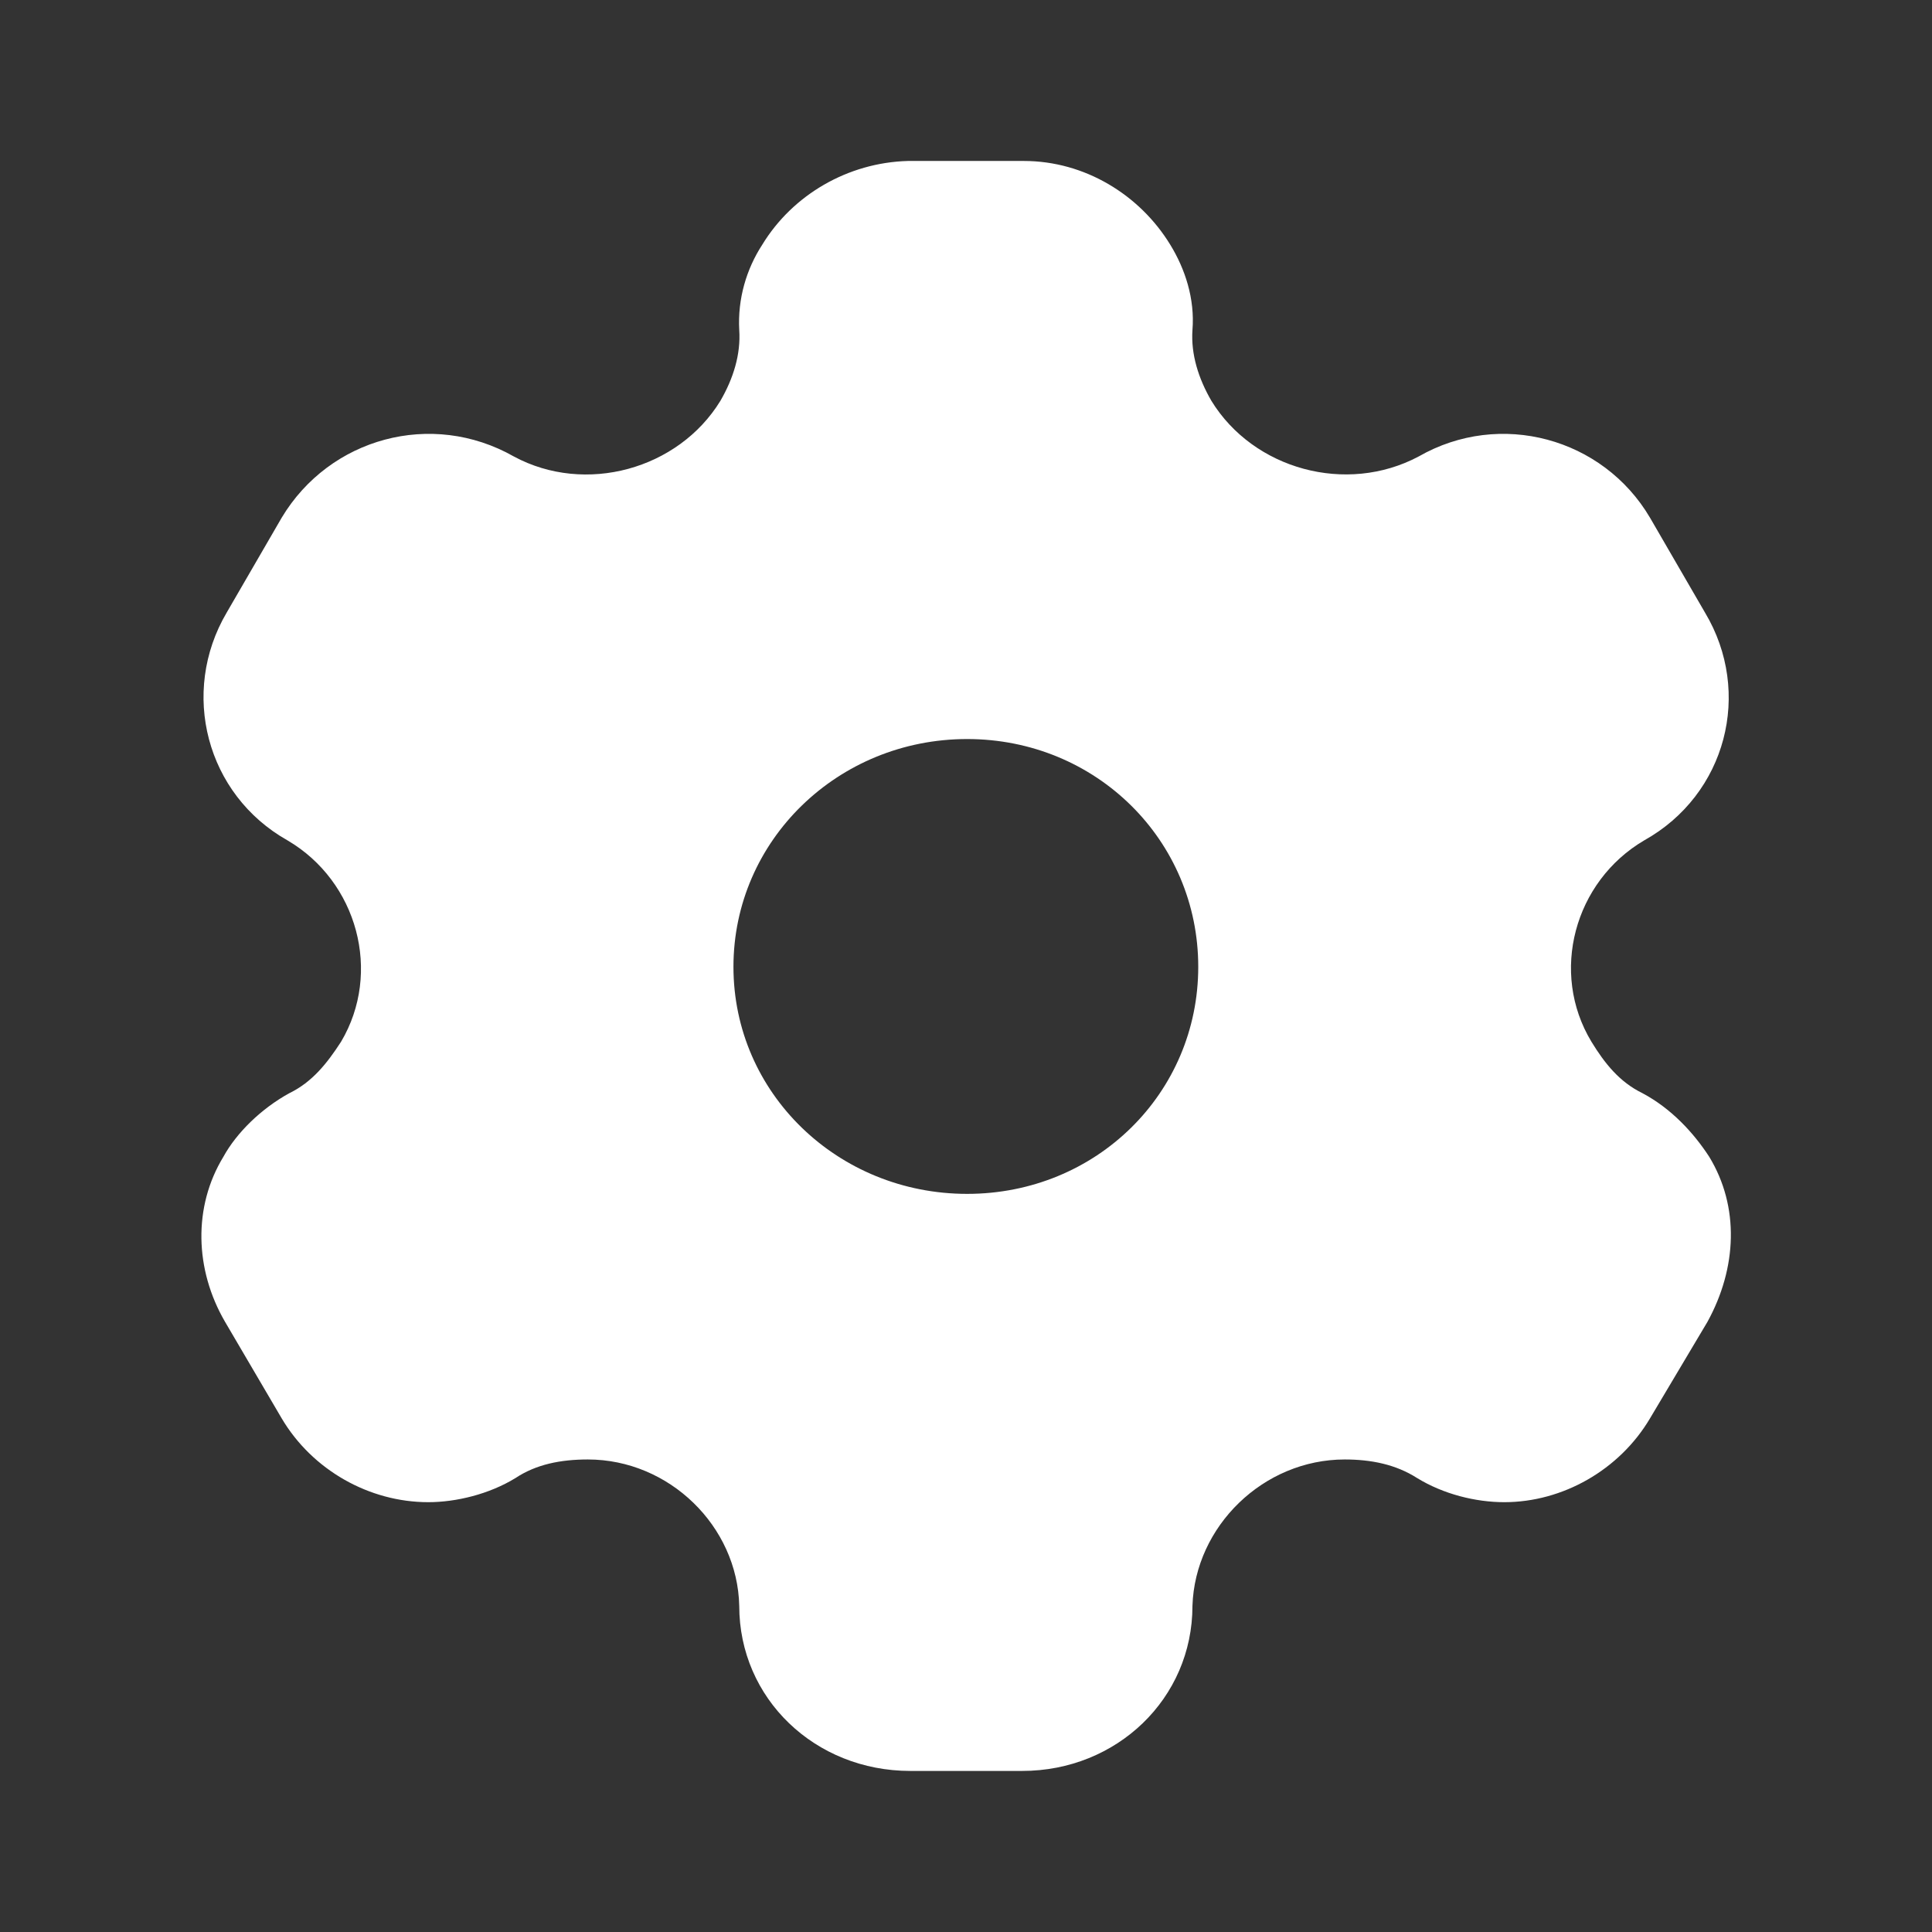 <svg width="19" height="19" viewBox="0 0 19 19" fill="none" xmlns="http://www.w3.org/2000/svg">
<rect x="0" y="0" width="19" height="19" fill="#333333" stroke="none"/>
<path d="M10.069 1.583C10.668 1.583 11.209 1.916 11.509 2.407C11.654 2.644 11.752 2.937 11.727 3.246C11.711 3.483 11.785 3.721 11.914 3.943C12.327 4.615 13.24 4.868 13.952 4.489C14.753 4.03 15.764 4.307 16.226 5.09L16.768 6.025C17.237 6.809 16.978 7.814 16.169 8.265C15.482 8.669 15.239 9.564 15.651 10.245C15.781 10.458 15.927 10.641 16.153 10.751C16.436 10.902 16.655 11.139 16.809 11.376C17.108 11.867 17.083 12.469 16.792 12.999L16.226 13.95C15.926 14.456 15.368 14.773 14.794 14.773C14.511 14.773 14.195 14.694 13.937 14.536C13.726 14.401 13.483 14.353 13.225 14.353C12.424 14.353 11.752 15.01 11.727 15.793C11.727 16.704 10.983 17.416 10.053 17.416H8.952C8.014 17.416 7.27 16.704 7.27 15.793C7.253 15.01 6.582 14.353 5.781 14.353C5.514 14.353 5.272 14.401 5.069 14.536C4.811 14.694 4.487 14.773 4.212 14.773C3.63 14.773 3.071 14.456 2.771 13.95L2.213 12.999C1.914 12.485 1.898 11.867 2.197 11.376C2.327 11.139 2.57 10.902 2.845 10.751C3.071 10.641 3.216 10.458 3.354 10.245C3.758 9.564 3.516 8.669 2.828 8.265C2.027 7.814 1.768 6.809 2.229 6.025L2.771 5.09C3.241 4.307 4.244 4.03 5.053 4.489C5.757 4.869 6.671 4.616 7.084 3.943C7.213 3.721 7.286 3.483 7.27 3.246C7.253 2.937 7.342 2.644 7.496 2.407C7.795 1.916 8.338 1.599 8.929 1.583H10.069ZM9.511 7.268C8.241 7.268 7.213 8.265 7.213 9.508C7.213 10.751 8.241 11.741 9.511 11.741C10.781 11.741 11.784 10.751 11.784 9.508C11.784 8.265 10.781 7.268 9.511 7.268Z" fill="white"/>
</svg>
